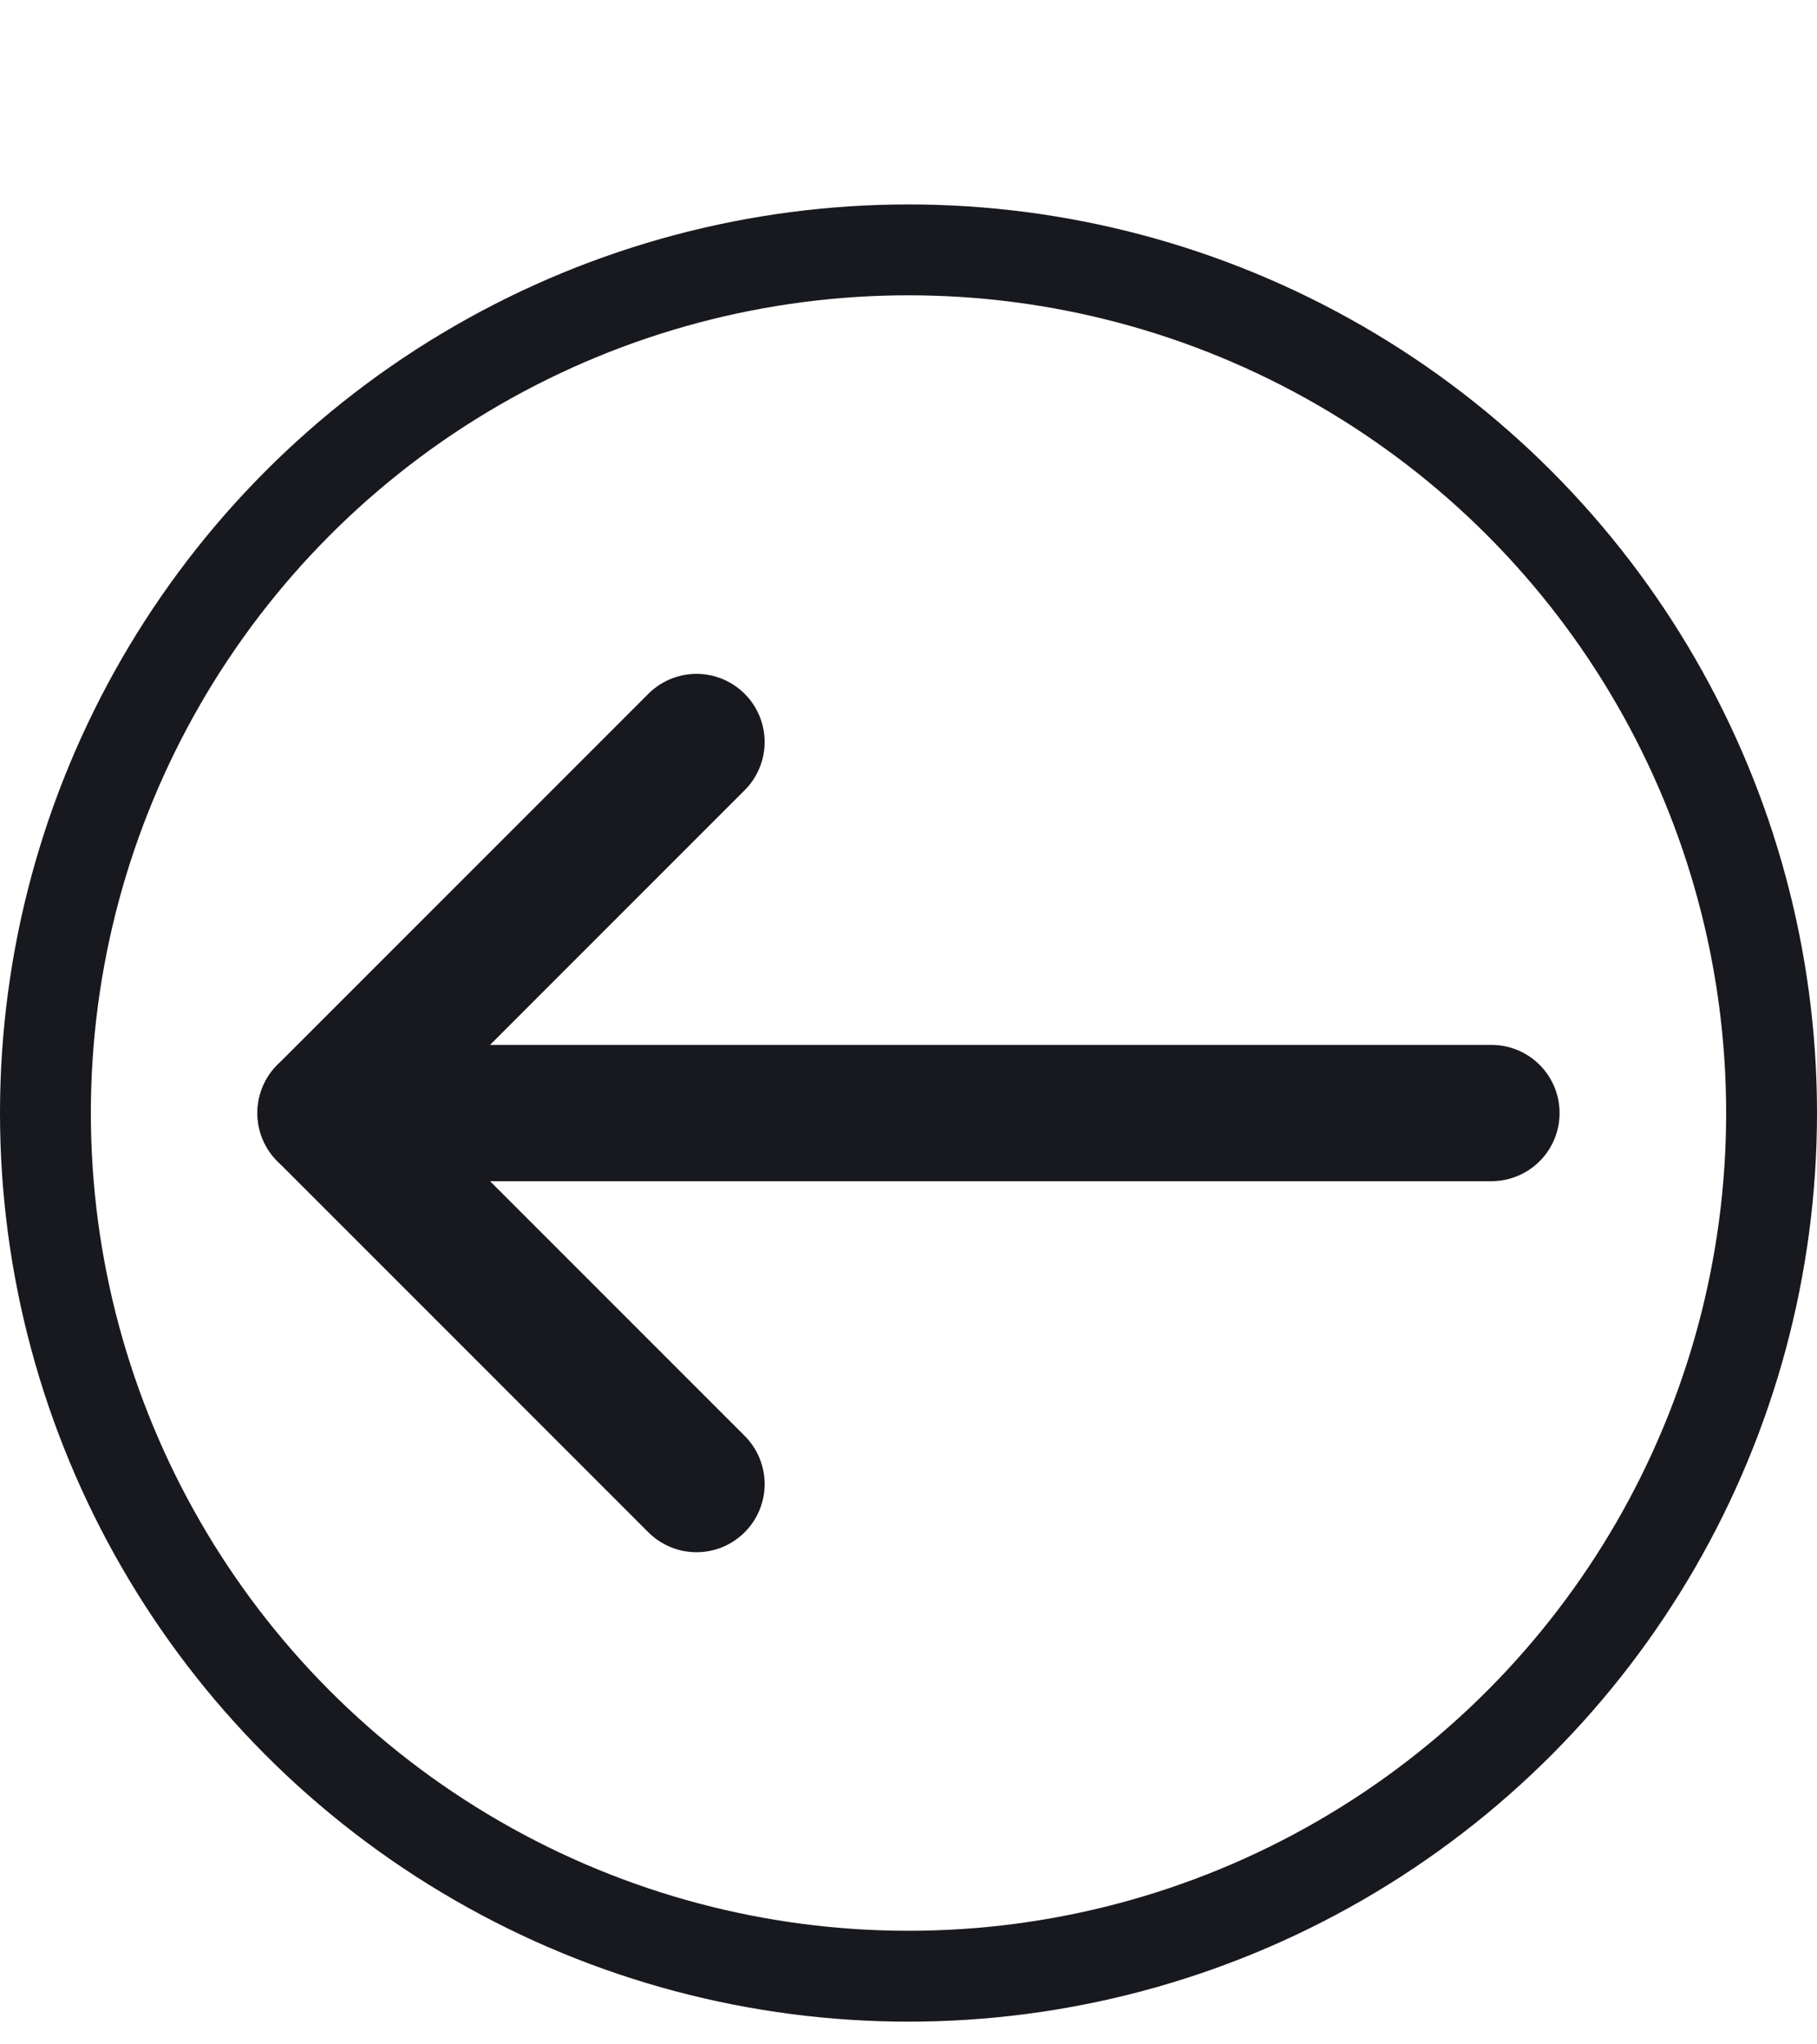 <svg width="40" height="45" viewBox="0 0 40 45" fill="none" xmlns="http://www.w3.org/2000/svg">
<g filter="url(#filter0_d_61_78)">
<circle cx="20" cy="20.5" r="19" fill="white" stroke="#18191F" stroke-width="2"/>
<path d="M32.833 20.5H7.167" stroke="#18191F" stroke-width="3" stroke-linecap="round" stroke-linejoin="round"/>
<path d="M15.333 28.667L7.167 20.5L15.333 12.333" stroke="#18191F" stroke-width="3" stroke-linecap="round" stroke-linejoin="round"/>
</g>
<defs>
<filter id="filter0_d_61_78" x="6.10352e-05" y="0.5" width="40" height="44" filterUnits="userSpaceOnUse" color-interpolation-filters="sRGB">
<feFlood flood-opacity="0" result="BackgroundImageFix"/>
<feColorMatrix in="SourceAlpha" type="matrix" values="0 0 0 0 0 0 0 0 0 0 0 0 0 0 0 0 0 0 127 0" result="hardAlpha"/>
<feOffset dy="4"/>
<feColorMatrix type="matrix" values="0 0 0 0 0.094 0 0 0 0 0.098 0 0 0 0 0.122 0 0 0 1 0"/>
<feBlend mode="normal" in2="BackgroundImageFix" result="effect1_dropShadow_61_78"/>
<feBlend mode="normal" in="SourceGraphic" in2="effect1_dropShadow_61_78" result="shape"/>
</filter>
</defs>
</svg>
